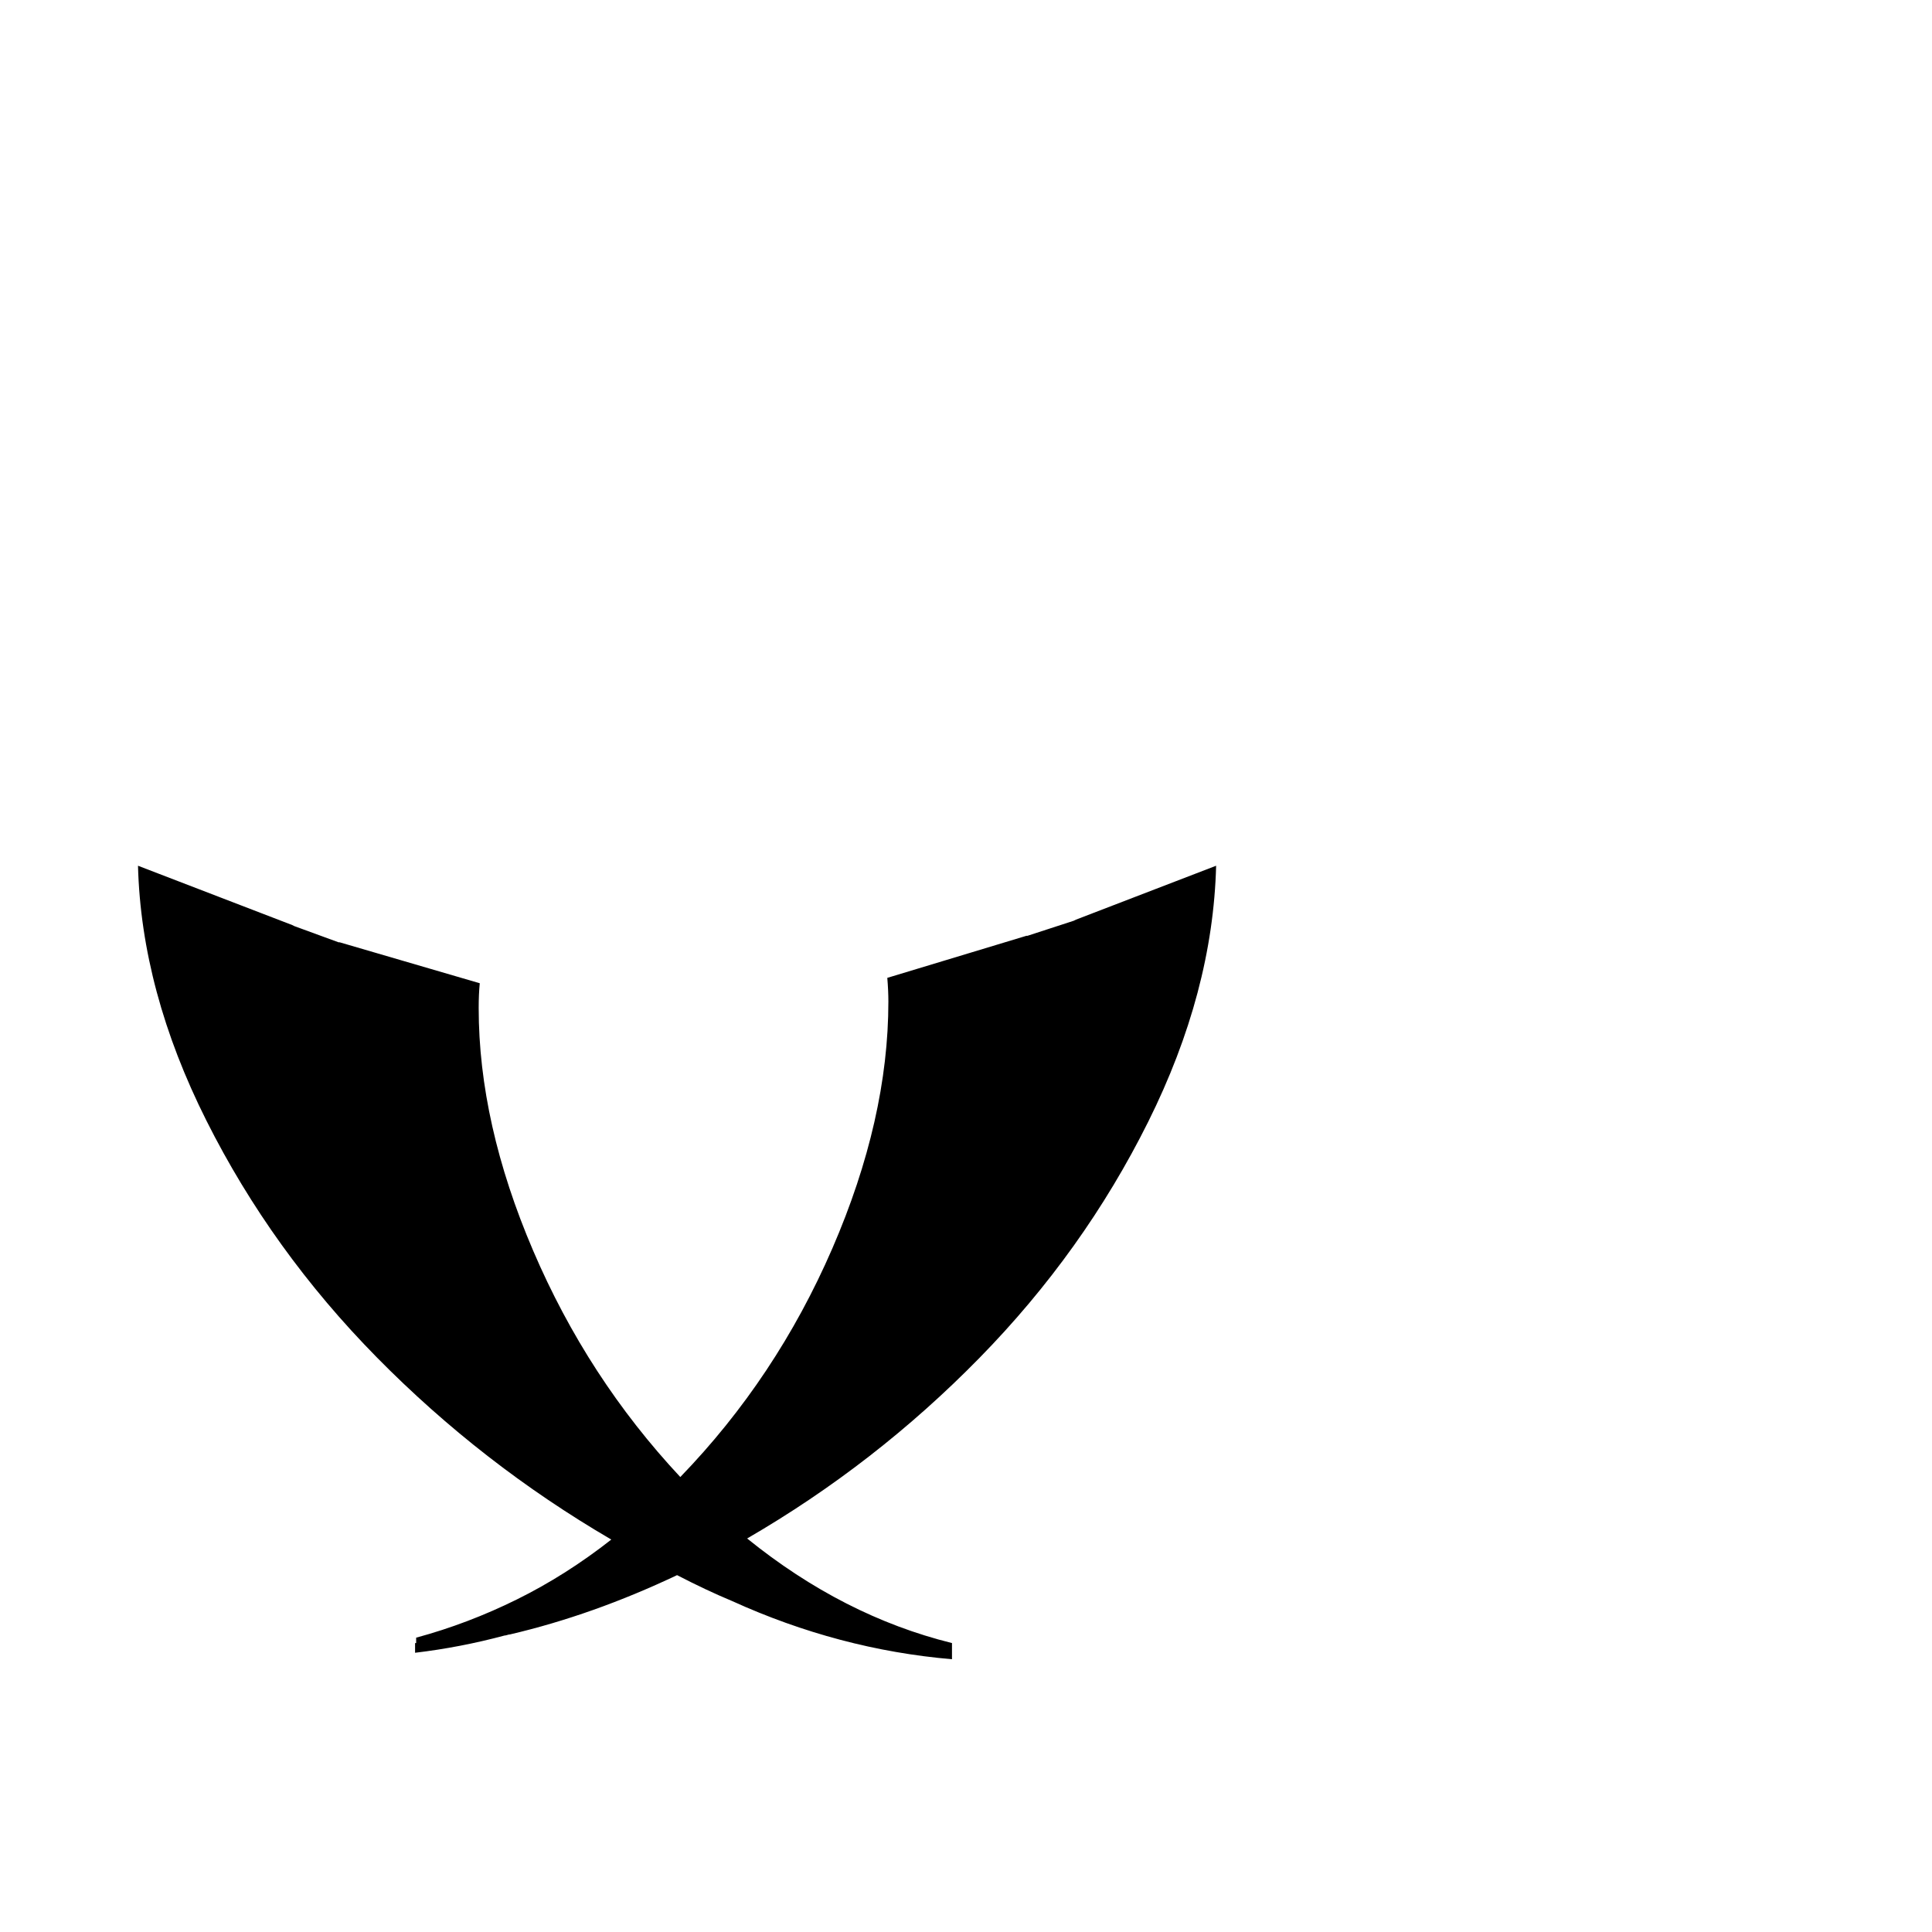 <?xml version="1.0" encoding="utf-8"?>
<svg width="1792" height="1792" xmlns="http://www.w3.org/2000/svg"><path d="M128 803q3 116 63.5 236.5t158 219.5T567 1428q-42 33-87.5 55.5T386 1519v5h-1v9q42-5 83-16 1 0 2.5-.5t2.5-.5q77-18 155-55 27 14 51 24 99 45 204 54v-15q-101-25-190-97 119-69 215.5-167.5t156.5-219 63-237.5l-130 50-2 1-43 14h-1l-129 39q1 12 1 22 0 109-52 229t-141 212q-86-92-136.5-210T444 935q0-13 1-23l-130-38h-1l-41-15-2-1z" fill="undefined"/></svg>